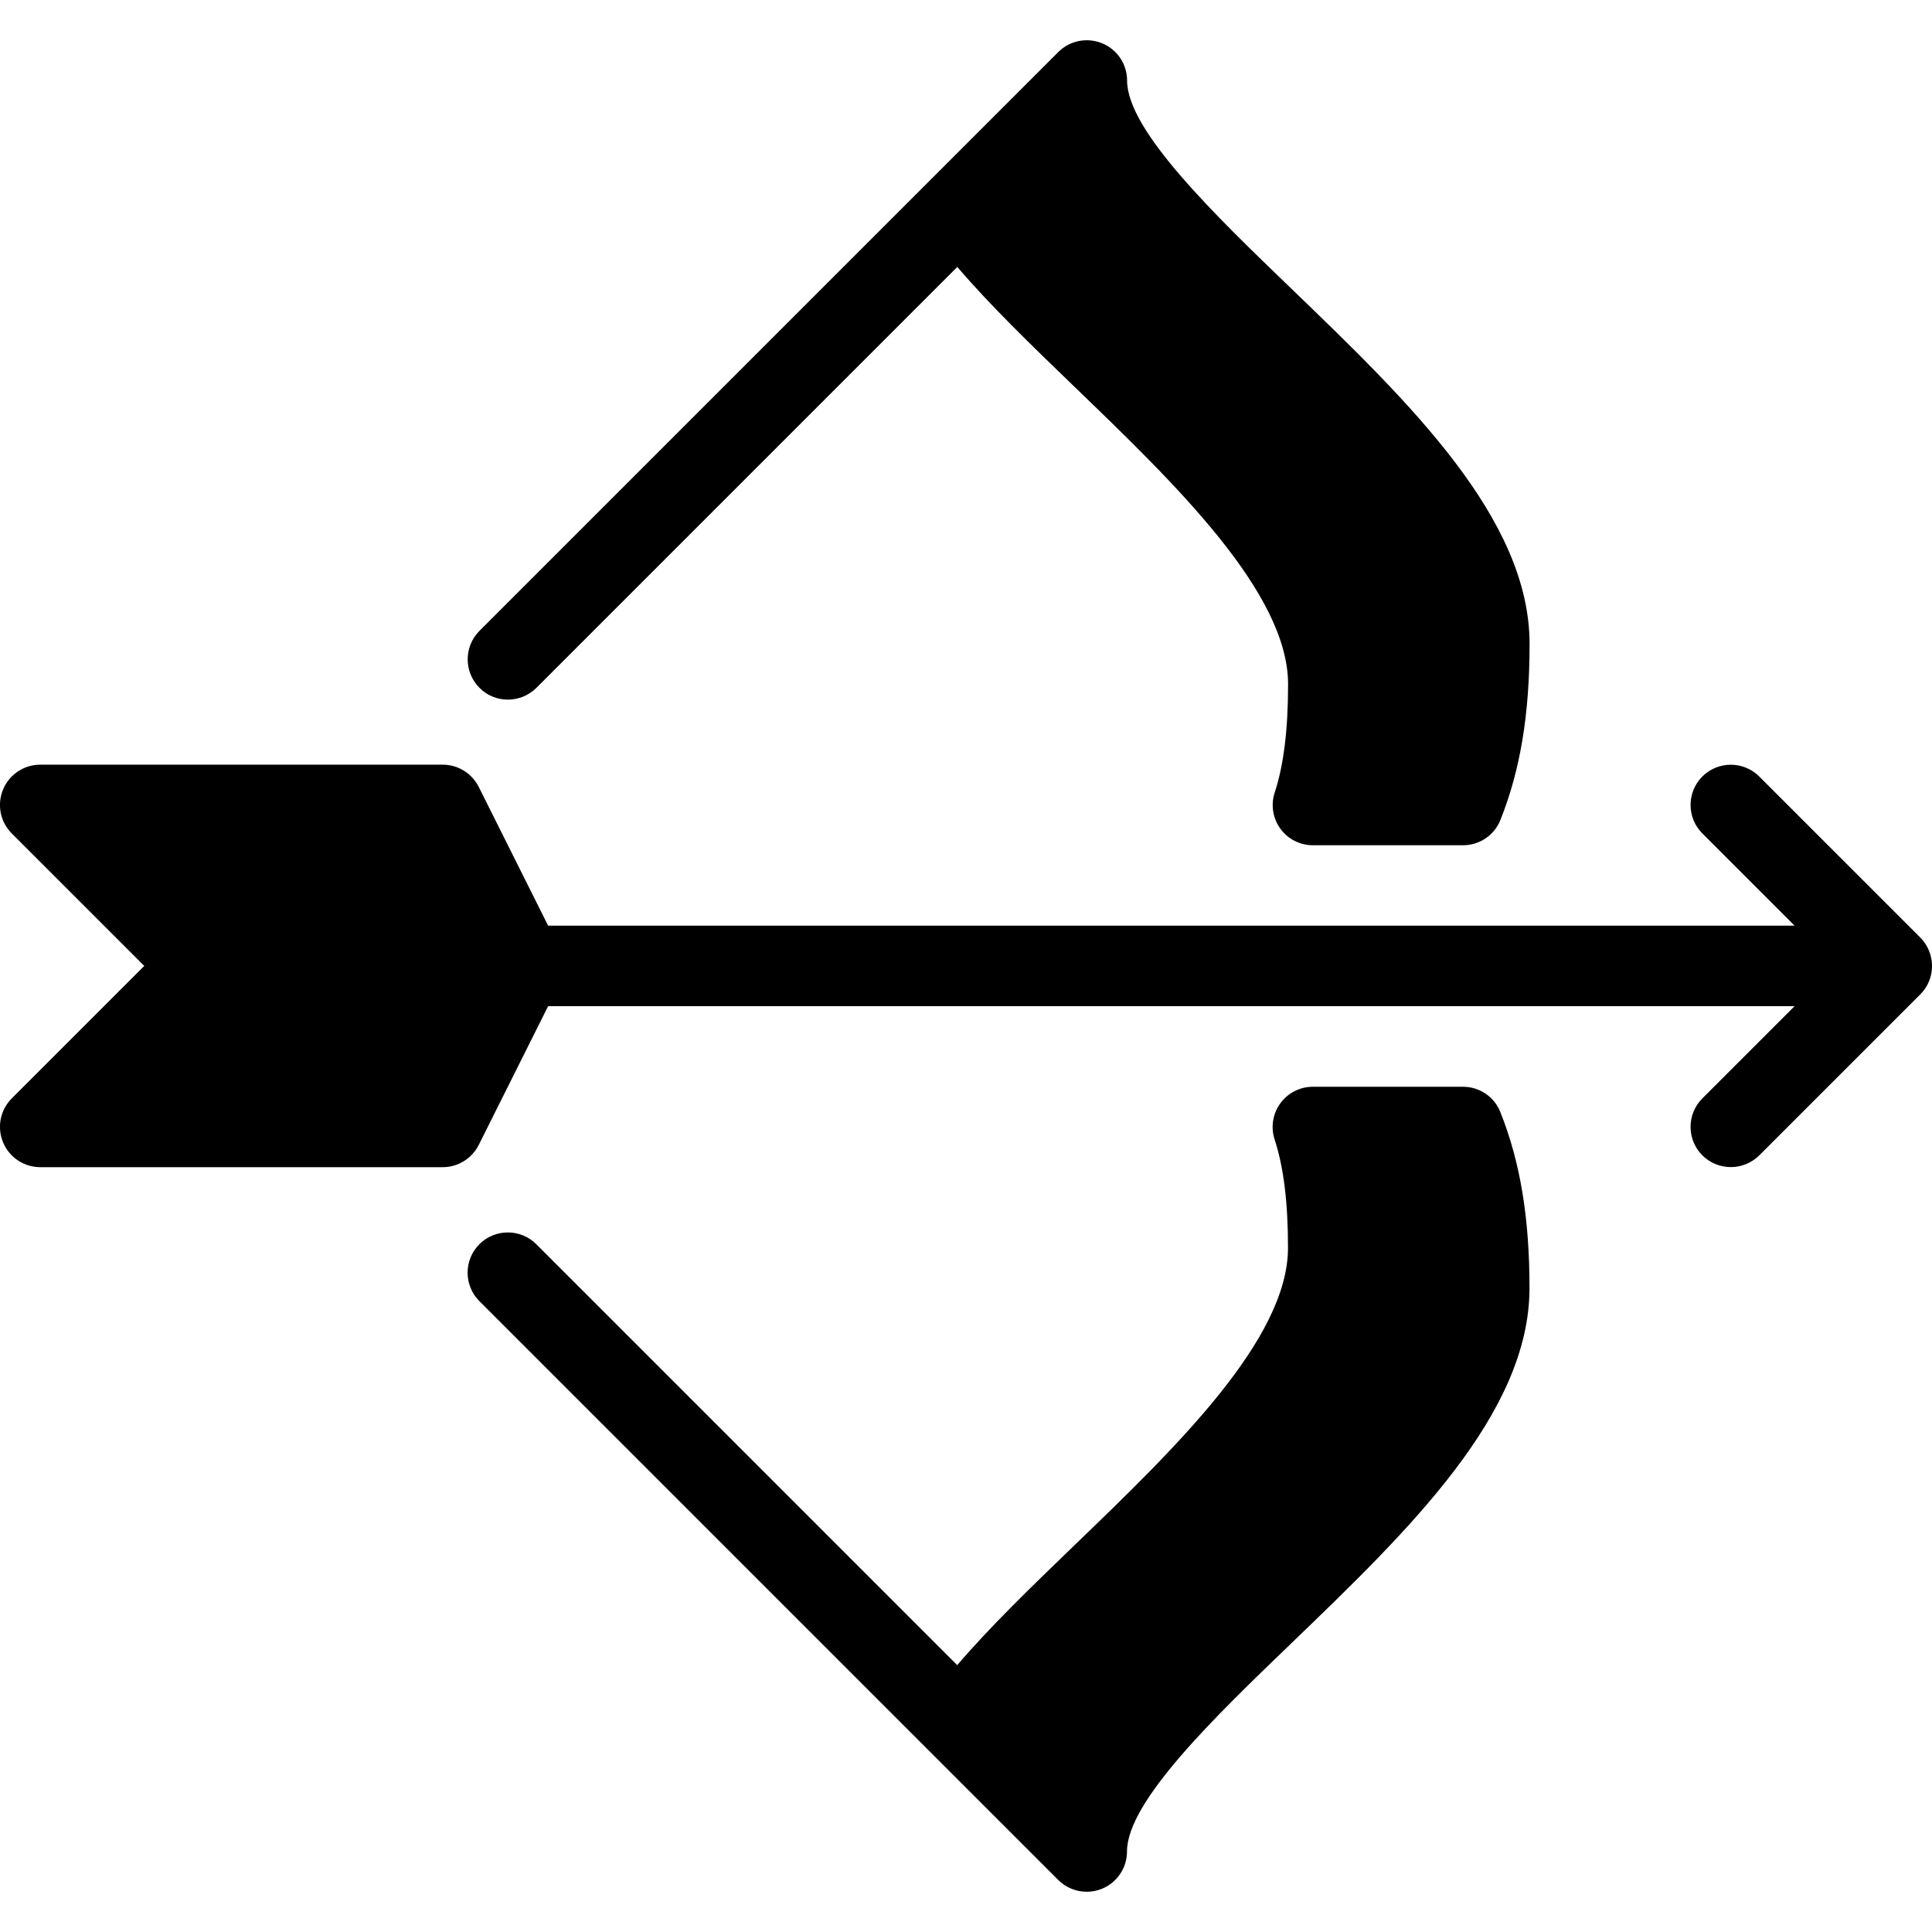 <?xml version="1.0" encoding="iso-8859-1"?>
<!-- Generator: Adobe Illustrator 19.0.0, SVG Export Plug-In . SVG Version: 6.00 Build 0)  -->
<svg version="1.1" id="Layer_1" xmlns="http://www.w3.org/2000/svg" xmlns:xlink="http://www.w3.org/1999/xlink" x="0px" y="0px"
	 viewBox="0 0 24 24" style="enable-background:new 0 0 24 24;" xml:space="preserve">
<g>
	<g>
		<path d="M6.309,8.691c0.128,0,0.256-0.049,0.354-0.146l5.229-5.229c0.41,0.48,0.925,0.977,1.463,1.496
			c1.24,1.195,2.646,2.55,2.646,3.688c0,0.563-0.054,1.003-0.166,1.345c-0.05,0.152-0.024,0.319,0.07,0.449S16.149,10.5,16.31,10.5
			h1.865c0.205,0,0.389-0.125,0.464-0.315C18.886,9.566,19.001,8.872,19.001,8c0-1.563-1.501-3.009-2.953-4.408
			C15.089,2.668,14.001,1.621,14.001,1c0-0.202-0.122-0.385-0.309-0.462c-0.188-0.077-0.402-0.035-0.545,0.108L5.956,7.837
			c-0.195,0.195-0.195,0.512,0,0.707C6.053,8.643,6.181,8.691,6.309,8.691z M18.174,13.5h-1.865c-0.16,0-0.311,0.077-0.405,0.207
			s-0.12,0.297-0.07,0.449C15.946,14.498,16,14.938,16,15.501c0,1.138-1.405,2.493-2.646,3.688
			c-0.538,0.519-1.053,1.016-1.463,1.496l-5.229-5.229c-0.195-0.195-0.512-0.195-0.707,0c-0.195,0.195-0.195,0.512,0,0.707
			l7.191,7.191C13.242,23.45,13.37,23.5,13.5,23.5c0.064,0,0.129-0.012,0.191-0.038C13.878,23.385,14,23.202,14,23
			c0-0.621,1.087-1.668,2.047-2.592C17.499,19.01,19,17.563,19,16c0-0.872-0.115-1.566-0.362-2.185
			C18.563,13.625,18.379,13.5,18.174,13.5z M23.854,11.646l-2-2c-0.195-0.195-0.512-0.195-0.707,0s-0.195,0.512,0,0.707l1.146,1.146
			H6.809L5.947,9.775C5.862,9.606,5.689,9.499,5.5,9.499h-5c-0.202,0-0.385,0.122-0.462,0.309c-0.078,0.187-0.035,0.402,0.108,0.545
			l1.646,1.646l-1.646,1.646c-0.143,0.143-0.186,0.358-0.108,0.545c0.077,0.187,0.26,0.309,0.462,0.309h5
			c0.189,0,0.362-0.107,0.447-0.276l0.862-1.724h15.484l-1.146,1.146c-0.195,0.195-0.195,0.512,0,0.707
			c0.098,0.098,0.226,0.146,0.354,0.146s0.256-0.049,0.354-0.146l2-2C24.049,12.158,24.049,11.842,23.854,11.646z"/>
	</g>
</g>
</svg>
